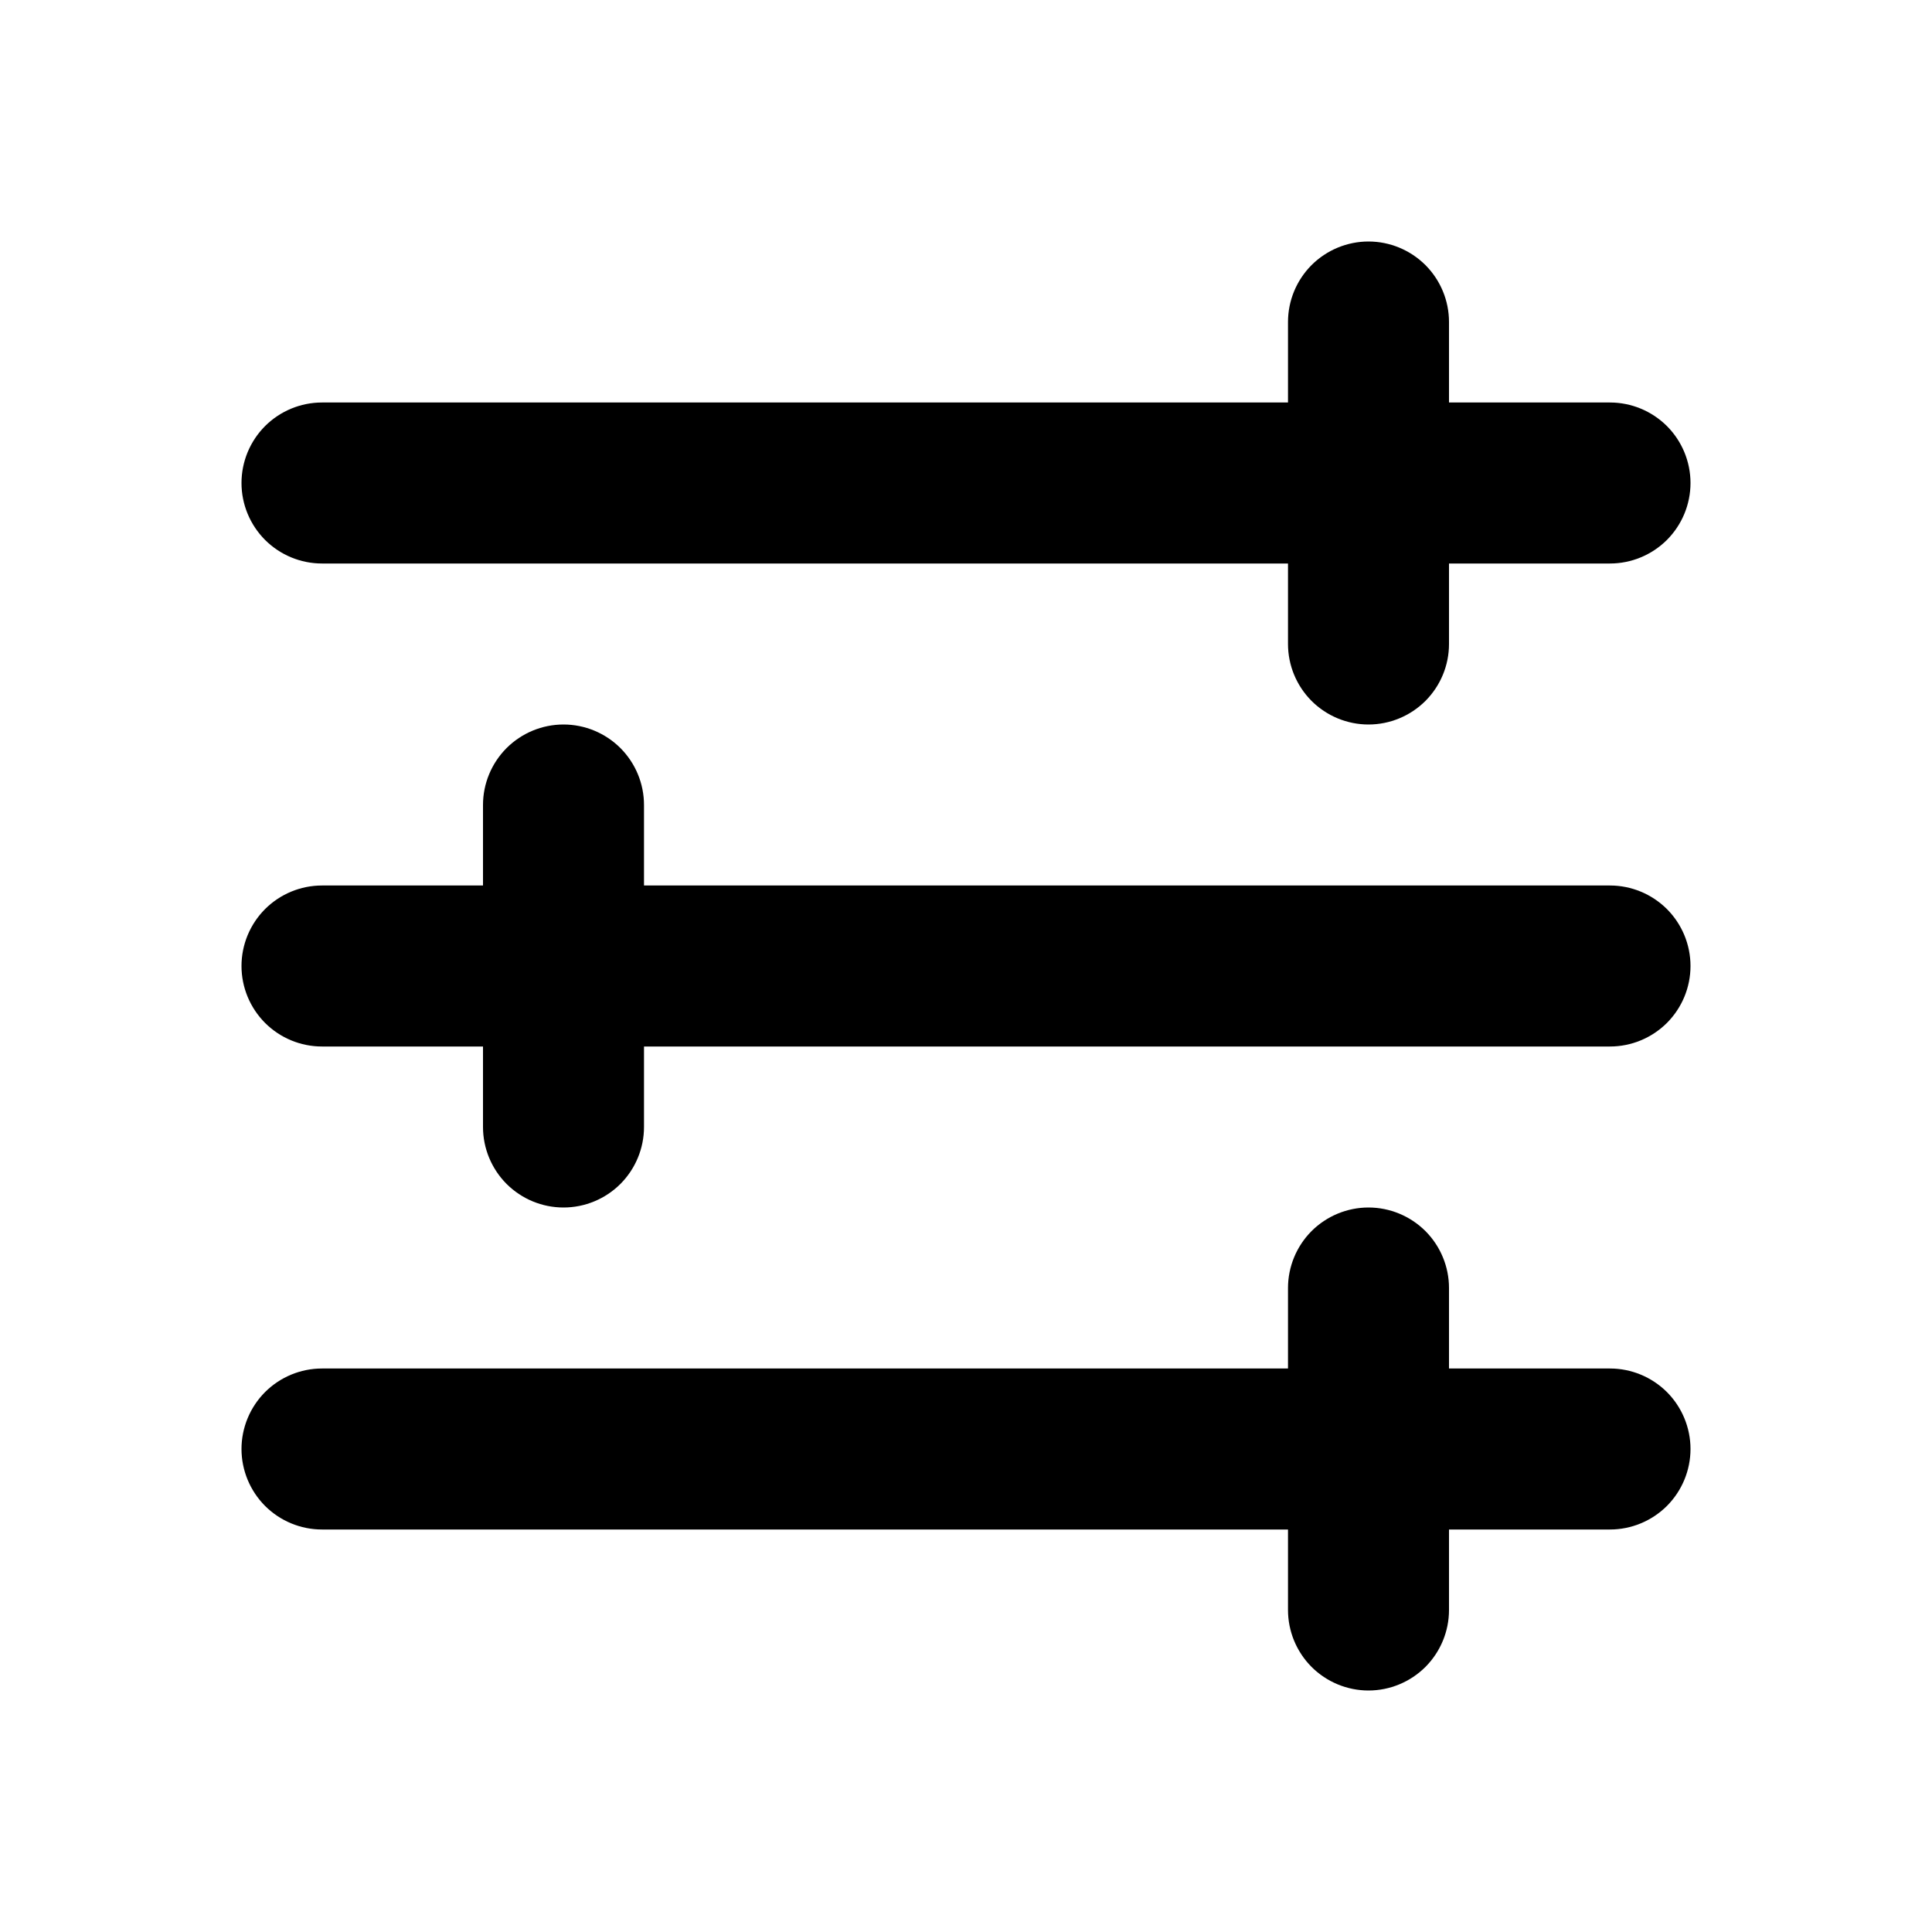 <svg width="30" height="30" viewBox="0 0 30 30" fill="none" xmlns="http://www.w3.org/2000/svg">
<g clip-path="url(#clip0_95_33)">
<path fill-rule="evenodd" clip-rule="evenodd" d="M22.5 5C22.5 4.668 22.368 4.351 22.134 4.116C21.899 3.882 21.581 3.75 21.25 3.75C20.919 3.75 20.601 3.882 20.366 4.116C20.132 4.351 20 4.668 20 5V6.25H5C4.668 6.25 4.351 6.382 4.116 6.616C3.882 6.851 3.75 7.168 3.75 7.5C3.75 7.832 3.882 8.149 4.116 8.384C4.351 8.618 4.668 8.75 5 8.75H20V10C20 10.332 20.132 10.649 20.366 10.884C20.601 11.118 20.919 11.25 21.25 11.25C21.581 11.25 21.899 11.118 22.134 10.884C22.368 10.649 22.5 10.332 22.5 10V8.75H25C25.331 8.75 25.649 8.618 25.884 8.384C26.118 8.149 26.25 7.832 26.25 7.5C26.25 7.168 26.118 6.851 25.884 6.616C25.649 6.382 25.331 6.25 25 6.25H22.5V5ZM5 13.75C4.668 13.75 4.351 13.882 4.116 14.116C3.882 14.351 3.75 14.668 3.75 15C3.75 15.332 3.882 15.649 4.116 15.884C4.351 16.118 4.668 16.25 5 16.25H7.5V17.5C7.5 17.831 7.632 18.149 7.866 18.384C8.101 18.618 8.418 18.75 8.75 18.75C9.082 18.75 9.399 18.618 9.634 18.384C9.868 18.149 10 17.831 10 17.5V16.25H25C25.331 16.25 25.649 16.118 25.884 15.884C26.118 15.649 26.25 15.332 26.25 15C26.25 14.668 26.118 14.351 25.884 14.116C25.649 13.882 25.331 13.75 25 13.75H10V12.5C10 12.168 9.868 11.851 9.634 11.616C9.399 11.382 9.082 11.25 8.75 11.25C8.418 11.25 8.101 11.382 7.866 11.616C7.632 11.851 7.5 12.168 7.5 12.5V13.75H5ZM3.75 22.5C3.75 22.169 3.882 21.851 4.116 21.616C4.351 21.382 4.668 21.25 5 21.25H20V20C20 19.669 20.132 19.351 20.366 19.116C20.601 18.882 20.919 18.75 21.25 18.75C21.581 18.75 21.899 18.882 22.134 19.116C22.368 19.351 22.5 19.669 22.5 20V21.25H25C25.331 21.25 25.649 21.382 25.884 21.616C26.118 21.851 26.25 22.169 26.25 22.5C26.25 22.831 26.118 23.149 25.884 23.384C25.649 23.618 25.331 23.75 25 23.75H22.5V25C22.5 25.331 22.368 25.649 22.134 25.884C21.899 26.118 21.581 26.25 21.25 26.25C20.919 26.25 20.601 26.118 20.366 25.884C20.132 25.649 20 25.331 20 25V23.75H5C4.668 23.75 4.351 23.618 4.116 23.384C3.882 23.149 3.75 22.831 3.75 22.5Z" fill="black"/>
</g>
<defs>
<clipPath id="clip0_95_33">
<rect width="30" height="30" fill="white"/>
</clipPath>
</defs>
</svg>
